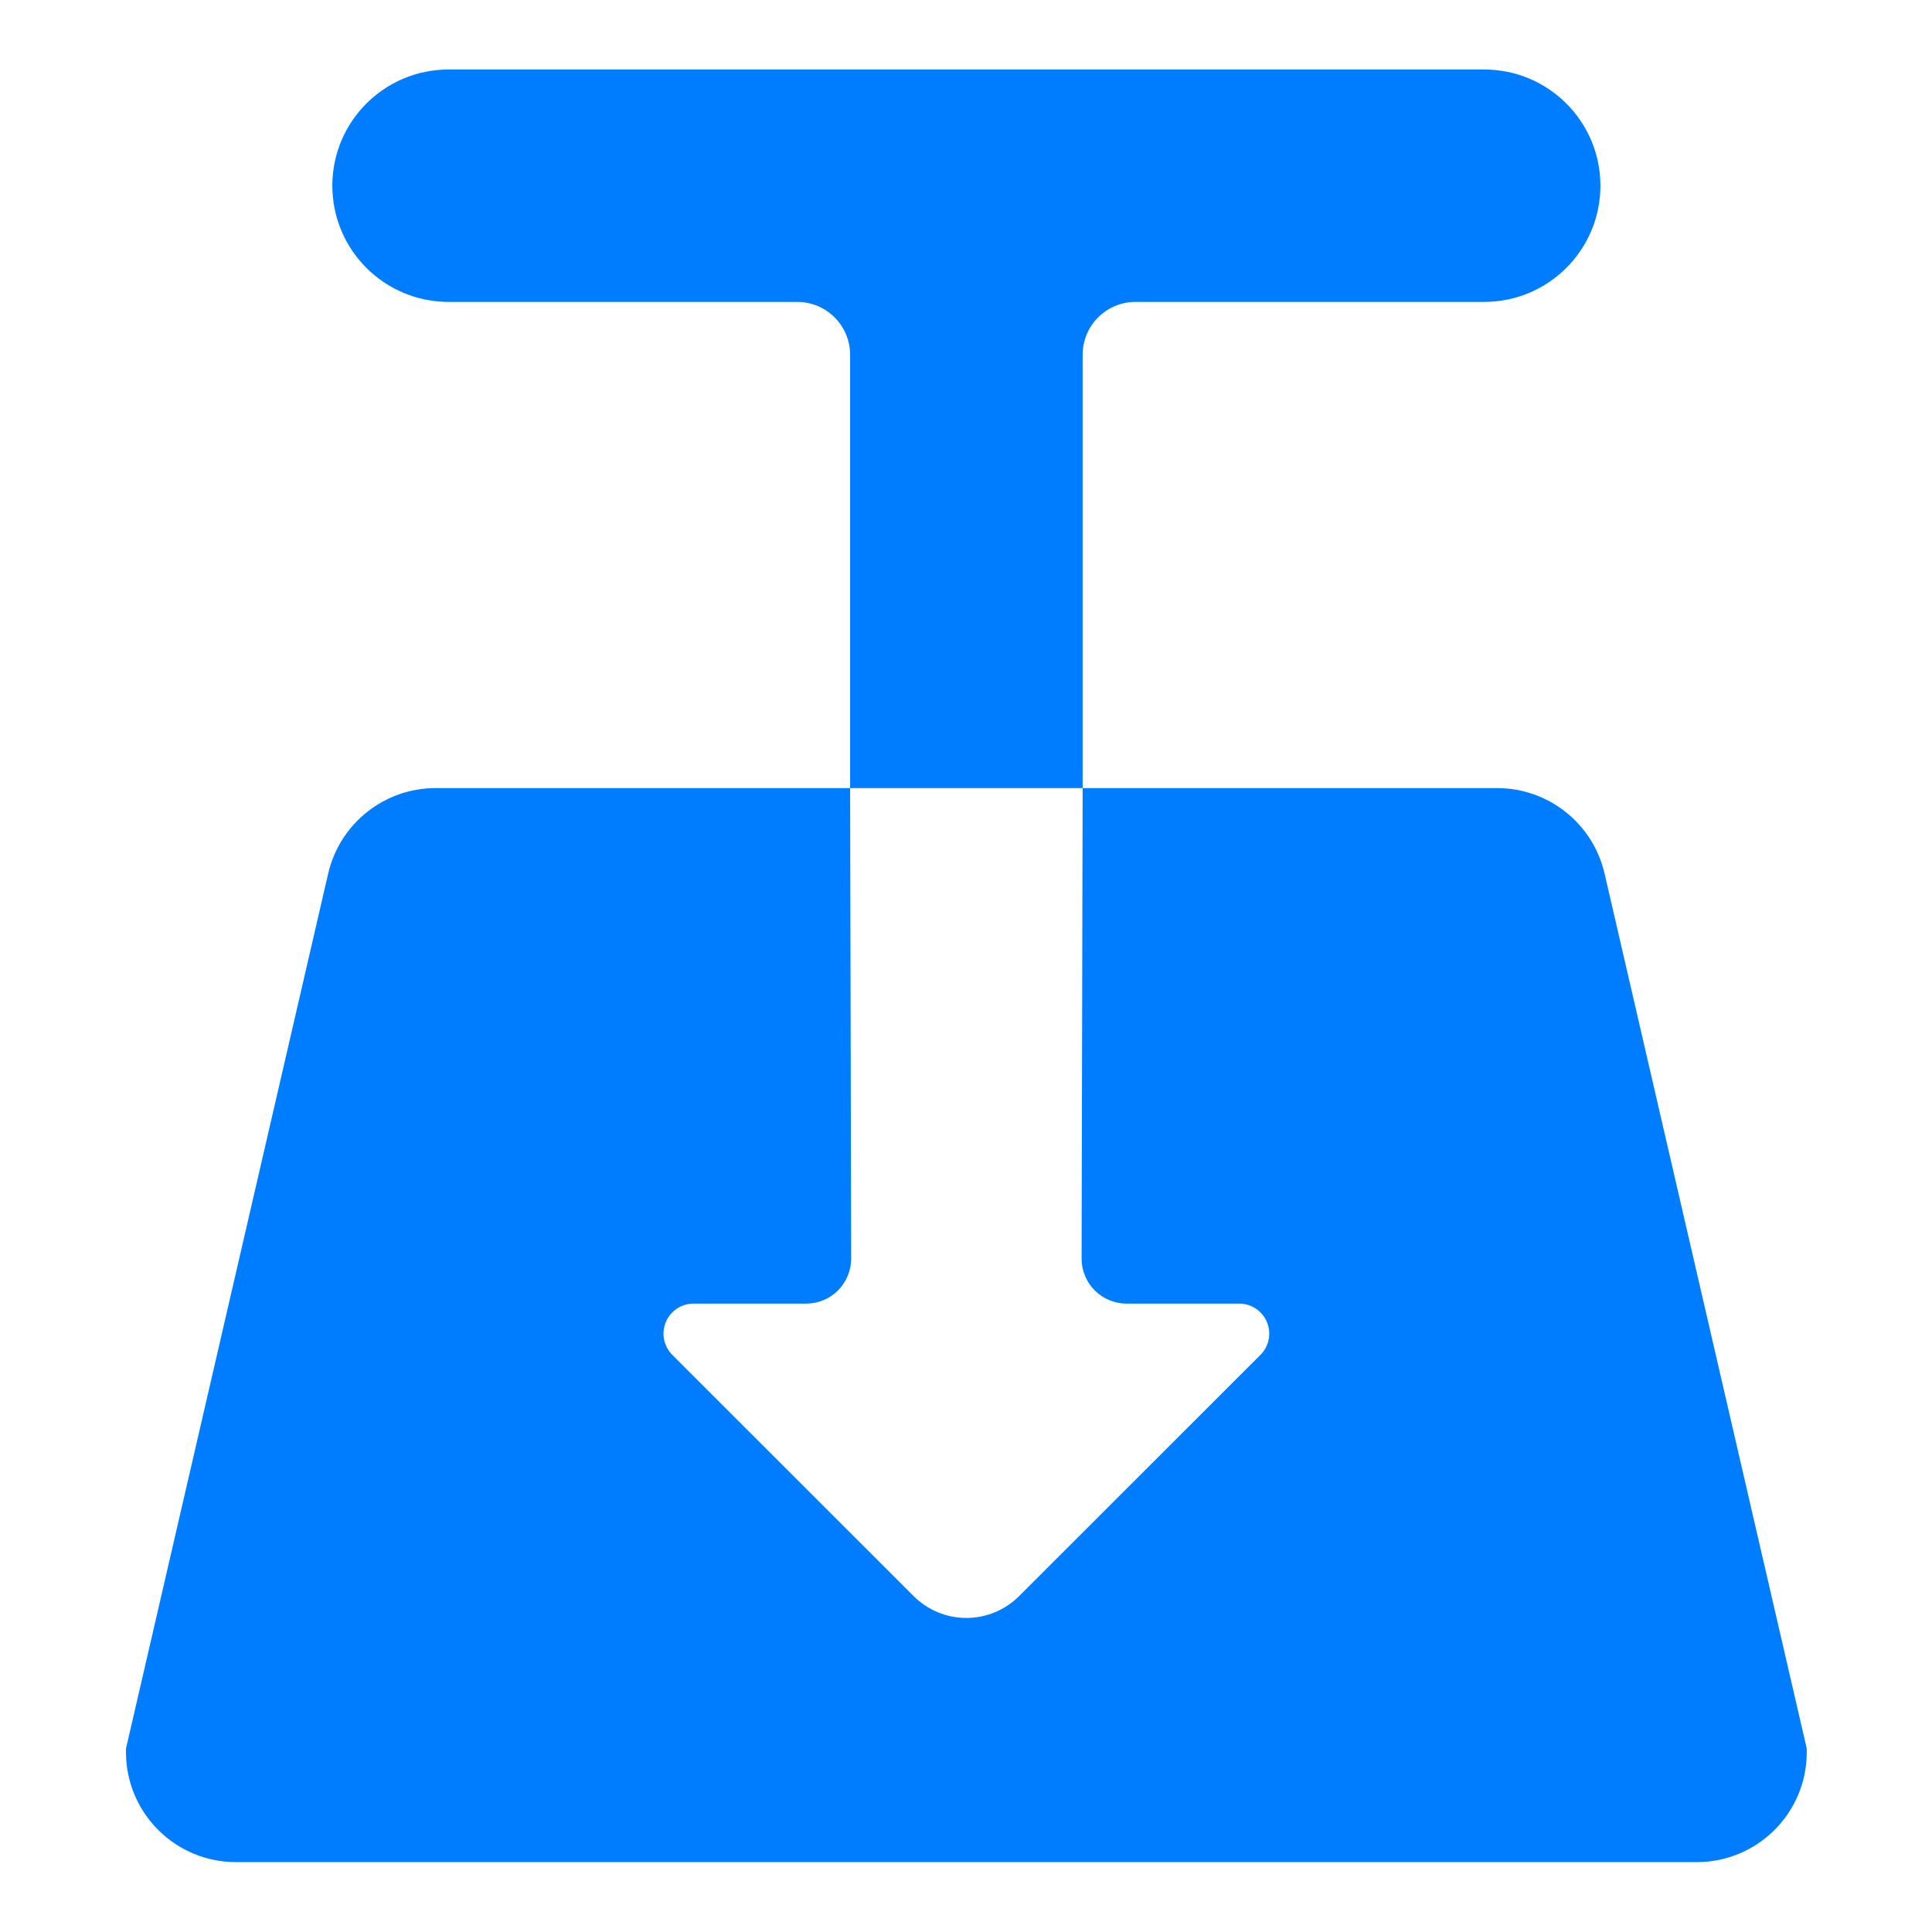 <svg clip-rule="evenodd" fill-rule="evenodd" stroke-linejoin="round" stroke-miterlimit="2" viewBox="0 0 250 250" xmlns="http://www.w3.org/2000/svg"><path fill="rgb(0, 125, 255)" d="m152.587 101.999h46.431c5.754 0 10.747 4.877 12.042 11.762l22.654 120.462v.494c0 8.356-5.516 15.131-12.32 15.131h-163.666c-6.804 0-12.32-6.775-12.32-15.131v-.494l22.654-120.462c1.295-6.885 6.288-11.762 12.042-11.762h46.431s.086 47.477.117 64.766c.003 1.643-.527 3.221-1.472 4.384s-2.228 1.817-3.566 1.817c-3.589 0-8.485 0-12.619 0-1.362 0-2.589 1.007-3.11 2.552s-.233 3.323.729 4.505c7.264 8.921 19.704 24.198 27.042 33.21 1.566 1.923 3.69 3.003 5.905 3.003s4.339-1.08 5.905-3.003c7.338-9.012 19.777-24.289 27.041-33.21.963-1.182 1.251-2.96.73-4.505s-1.748-2.552-3.11-2.552c-4.135 0-9.031 0-12.619 0-1.338 0-2.621-.654-3.567-1.817-.945-1.163-1.474-2.741-1.471-4.384.031-17.289.117-64.766.117-64.766zm-26.052 0v-59.649c0-4.02-2.653-7.278-5.926-7.278h-39.057c-7.194 0-13.025-7.162-13.025-15.997 0-8.834 5.831-15.997 13.025-15.997h116.017c7.194 0 13.026 7.163 13.026 15.997 0 8.835-5.832 15.997-13.026 15.997h-39.056c-3.273 0-5.926 3.258-5.926 7.278v59.649z" transform="matrix(1.155 0 0 .94 -36.144 6.099)"/></svg>